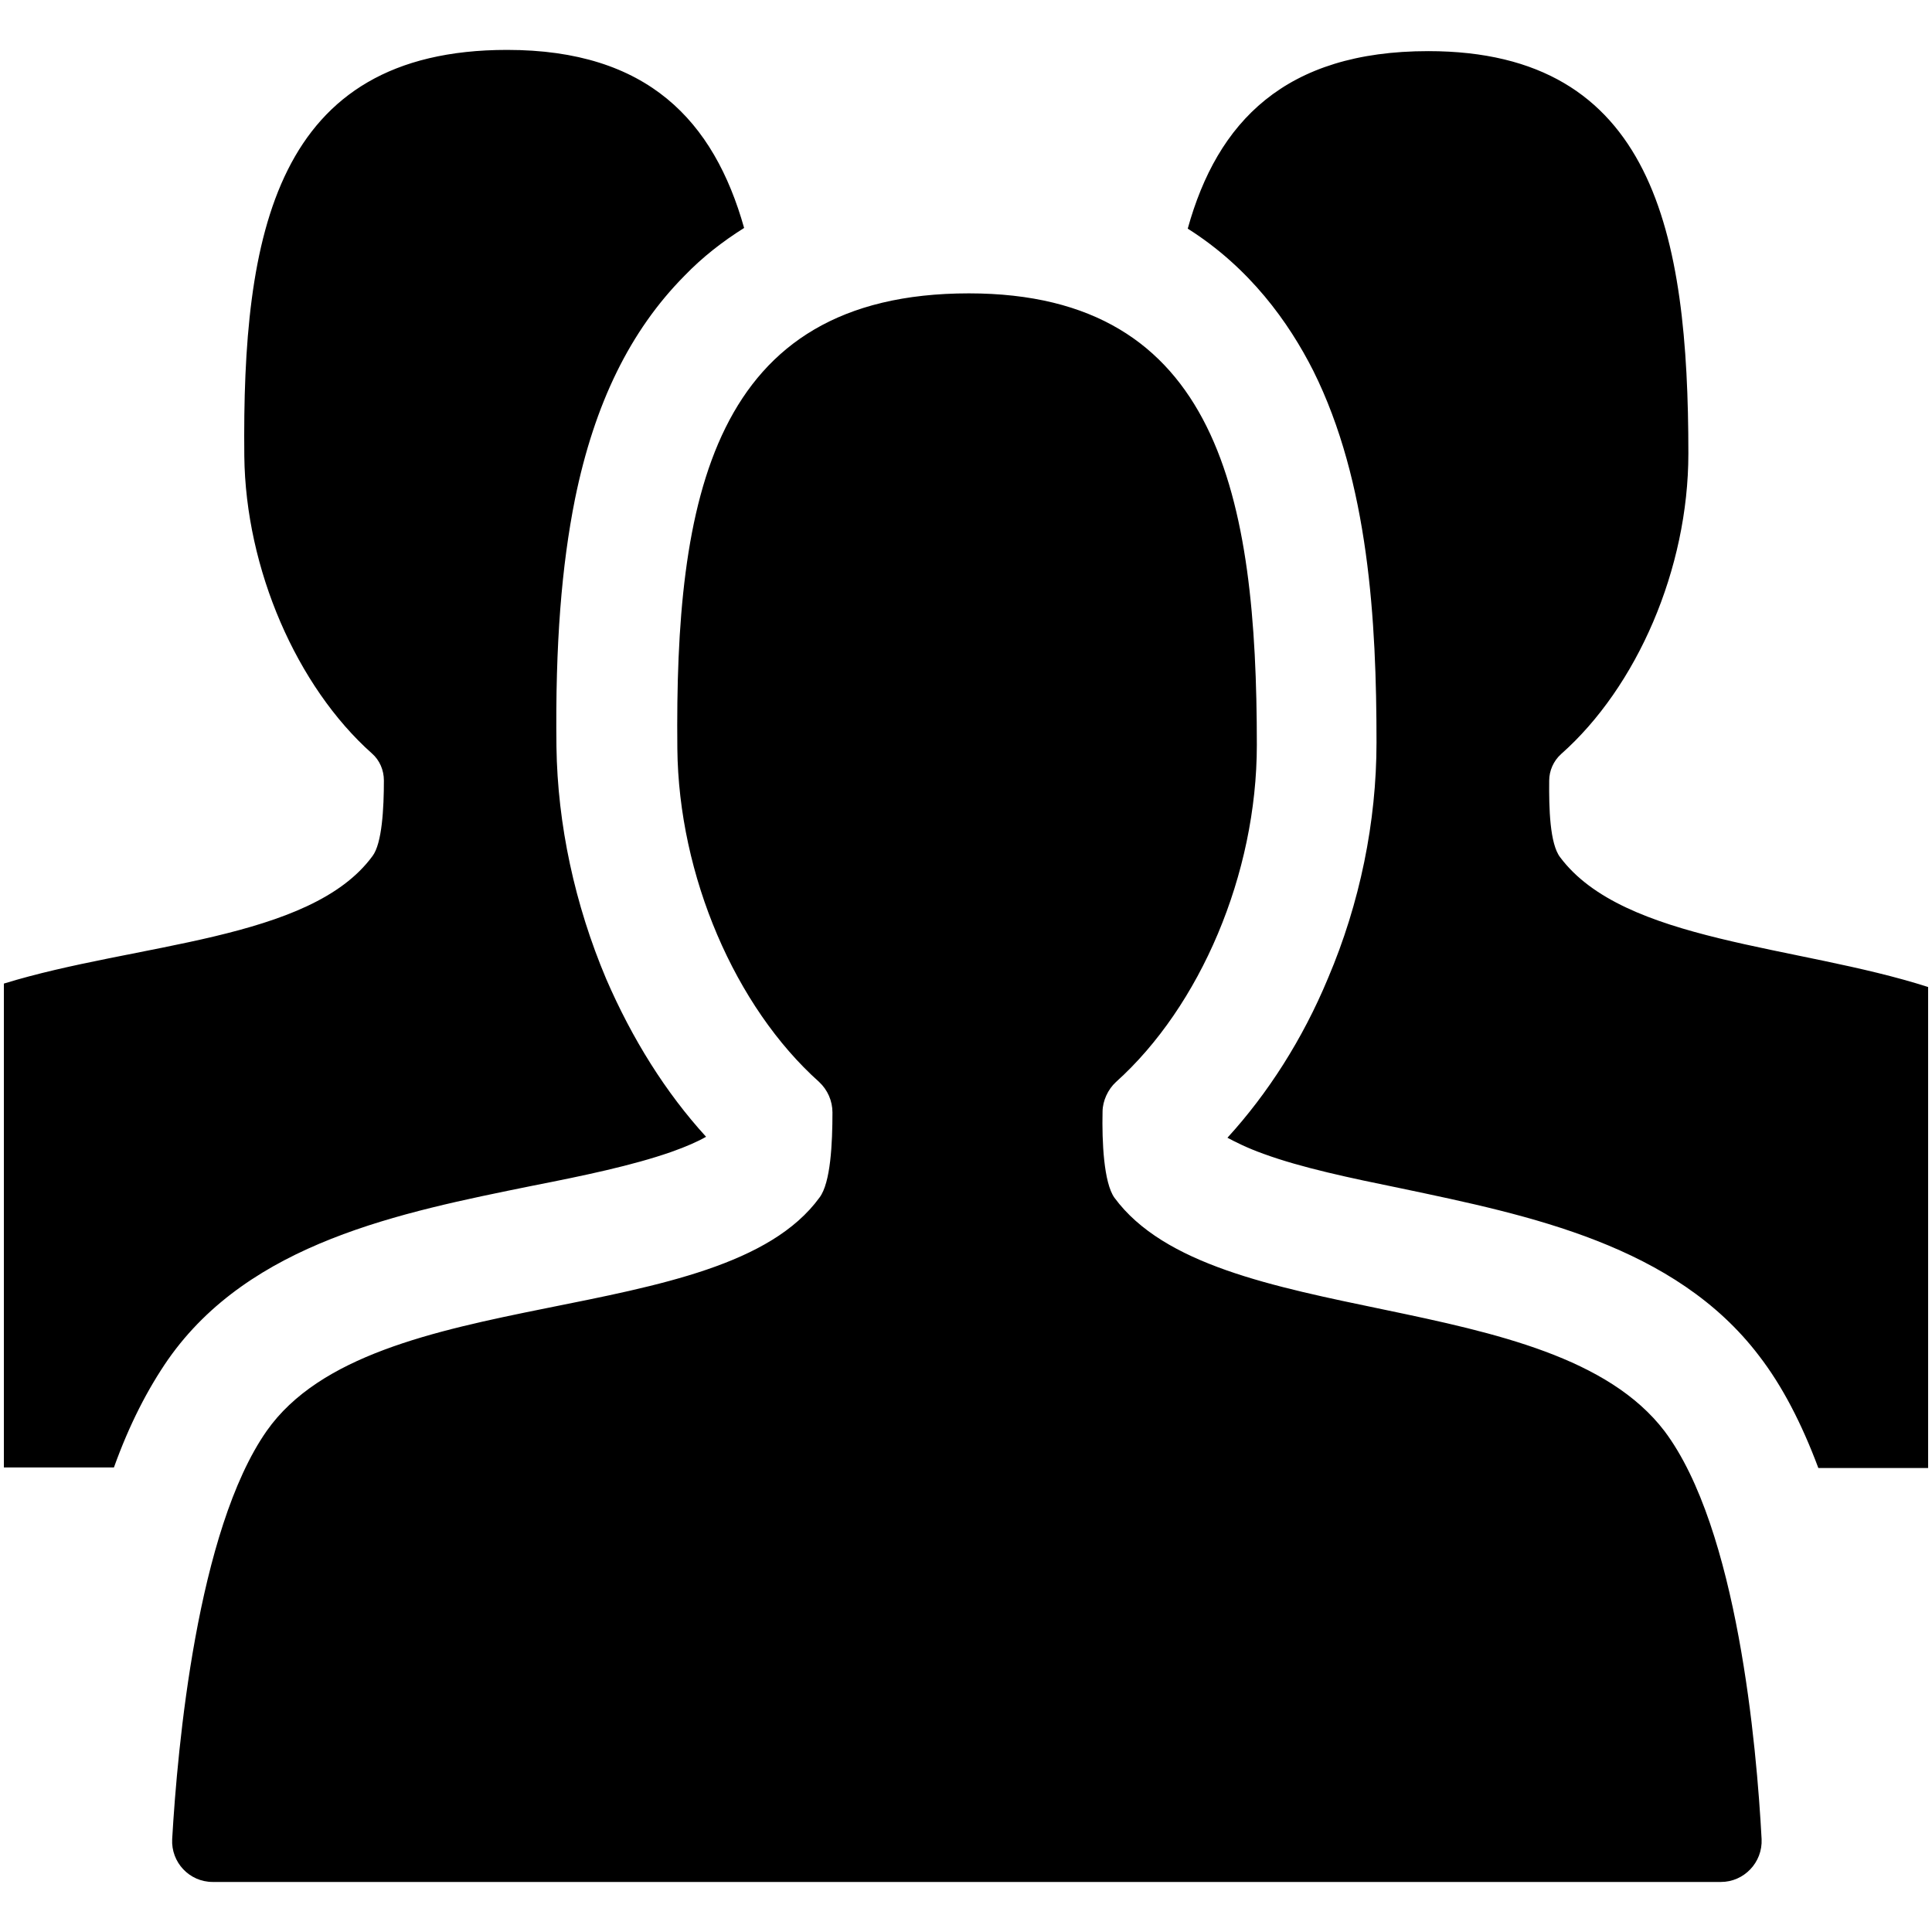 <svg class="svg-icon" style="width: 1em; height: 1em;vertical-align: middle;fill: currentColor;overflow: hidden;" viewBox="0 0 1024 1024" version="1.1" xmlns="http://www.w3.org/2000/svg"><path d="M1021.942 523.141v254.935h-58.181c-8.884-23.739-19.151-43.545-31.385-59.42-44.637-58.764-121.824-74.493-189.617-88.765-27.088-5.534-52.793-10.923-73.109-18.35-8.738-3.131-14.854-6.262-19.078-8.519 21.408-23.447 39.831-52.138 53.302-84.542 16.894-39.685 25.705-82.866 25.705-124.956 0-64.298-4.078-137.917-33.497-196.972-13.035-25.777-33.714-54.613-66.556-75.366 15.655-56.507 51.483-94.081 127.504-94.081 119.494 0 137.844 96.702 137.844 213.283 0 61.094-27.234 123.717-67.502 159.325-4.005 3.641-6.262 8.811-6.262 14.053-0.146 14.491 0.291 33.497 5.825 40.633 33.788 45.074 125.611 46.458 195.006 68.74M89.147 720.477c43.472-61.968 122.916-77.77 192.894-91.969 27.453-5.389 53.157-10.777 73.619-17.914 8.447-2.986 14.418-5.68 18.569-8.083-21.408-23.447-39.175-51.846-52.939-83.667-16.675-39.468-25.777-81.847-26.361-123.062-0.655-54.541 2.767-96.047 9.83-131.291 10.34-50.682 29.273-89.275 58.036-118.329 9.539-9.903 20.243-18.205 31.603-25.341-16.020-56.798-51.118-94.372-125.611-94.372-123.135 0-140.465 97.794-139.3 215.249 0.655 59.856 27.817 122.188 67.648 157.65 4.078 3.568 6.335 8.811 6.335 14.346 0 14.491-0.946 33.35-6.044 40.050-32.987 45.002-125.538 46.021-195.37 67.574v256.464h58.327c8.156-22.719 17.84-41.506 28.763-57.308M933.687 974.757c0.582 12.379-9.321 22.719-21.554 22.719h-799.393c-12.379 0-22.137-10.413-21.482-22.719 2.839-48.933 13.18-163.549 50.098-216.341 56.069-79.808 241.172-52.356 293.019-123.717 5.899-7.792 6.845-28.836 6.845-45.074 0-6.116-2.548-11.942-7.063-16.165-44.492-39.759-74.493-109.373-75.148-176.729-1.311-131.801 17.914-241.245 154.519-241.245 132.455 0 152.626 108.281 152.626 239.353 0 68.594-30.146 138.645-74.638 178.622-4.297 3.932-7.063 9.977-7.136 15.655-0.364 16.165 0.655 37.647 6.262 45.657 52.501 71.361 232.070 45.803 291.563 123.717 38.812 51.628 48.861 167.263 51.483 216.269z"  /></svg>